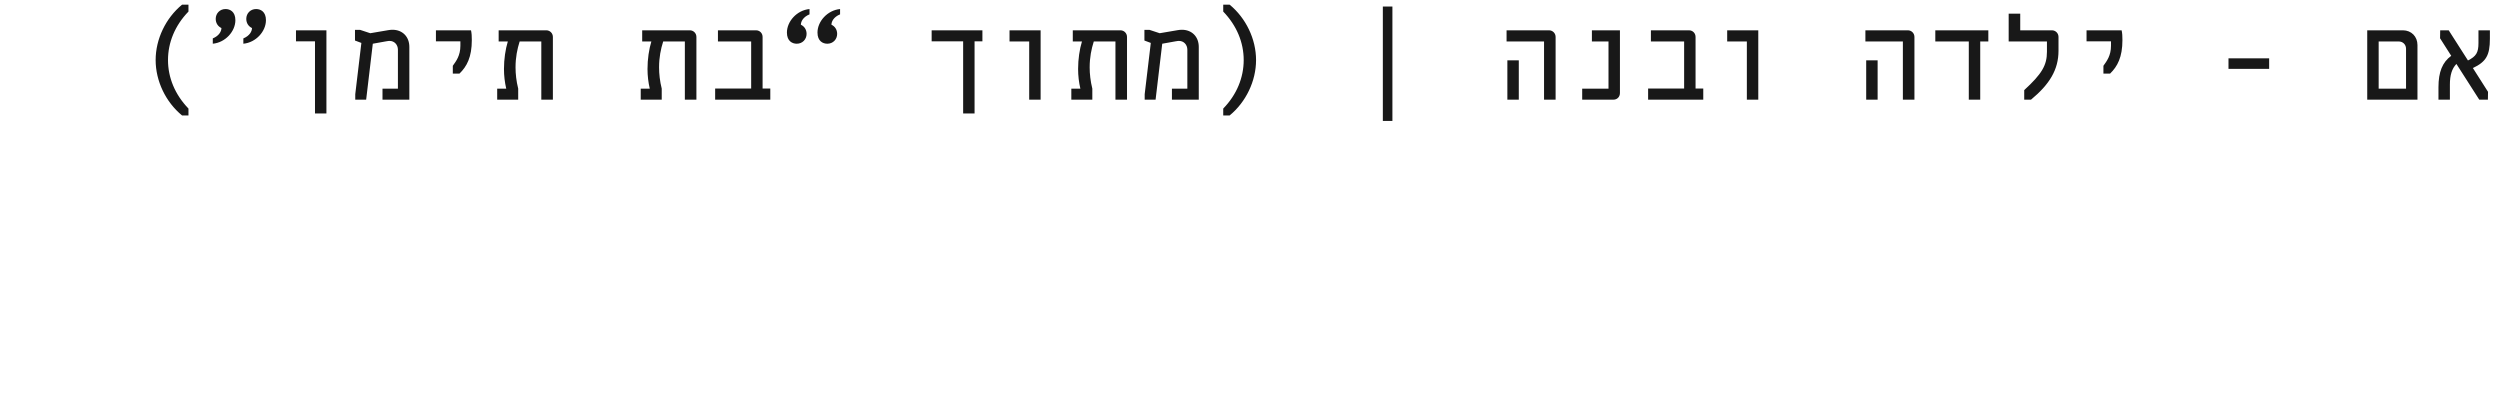<svg width="301" height="50" viewBox="0 0 301 50" fill="none" xmlns="http://www.w3.org/2000/svg">
<path d="M21.923 13.904C19.955 12.288 18.739 9.76 18.739 7.232C18.739 4.704 19.955 2.176 21.923 0.56H22.691V1.392C21.059 3.072 20.227 5.12 20.227 7.232C20.227 9.344 21.059 11.376 22.691 13.072V13.904H21.923ZM25.62 5.264V4.624C26.404 4.304 26.66 3.744 26.66 3.376C26.244 3.184 25.972 2.784 25.972 2.272C25.972 1.616 26.468 1.088 27.156 1.088C27.684 1.088 28.34 1.392 28.34 2.432C28.34 3.776 27.14 5.12 25.62 5.264ZM29.3 5.264V4.624C30.084 4.304 30.34 3.744 30.34 3.376C29.924 3.184 29.652 2.784 29.652 2.272C29.652 1.616 30.148 1.088 30.836 1.088C31.364 1.088 32.02 1.392 32.02 2.432C32.02 3.776 30.82 5.12 29.3 5.264ZM37.925 13.664V4.976H35.637V3.648H39.301V13.664H37.925ZM47.253 3.584C48.453 3.584 49.285 4.416 49.285 5.648V12H46.053V10.672H47.909V5.984C47.909 5.376 47.477 4.928 46.917 4.928C46.821 4.928 46.741 4.928 46.485 4.976L44.885 5.264L44.085 12H42.773V11.344L43.509 5.168L42.741 4.88V3.6H43.365L44.581 4L46.741 3.632C46.917 3.6 47.093 3.584 47.253 3.584ZM54.518 8.864V7.92C54.918 7.36 55.43 6.704 55.43 5.504V4.976H52.486V3.648H56.71C56.79 4.016 56.806 4.352 56.806 4.832C56.806 6.864 56.214 8 55.318 8.864H54.518ZM59.862 12V10.672H60.95C60.775 9.92 60.678 9.12 60.678 8.304C60.678 7.12 60.855 5.936 61.142 4.992H60.038V3.648H65.766C66.215 3.648 66.567 4 66.567 4.448V12H65.174V4.992H62.566C62.279 5.904 62.071 6.896 62.071 8.112C62.071 8.896 62.166 9.776 62.391 10.672V12H59.862ZM77.144 12V10.672H78.232C78.056 9.92 77.96 9.12 77.96 8.304C77.96 7.12 78.136 5.936 78.424 4.992H77.32V3.648H83.048C83.496 3.648 83.848 4 83.848 4.448V12H82.456V4.992H79.848C79.56 5.904 79.352 6.896 79.352 8.112C79.352 8.896 79.448 9.776 79.672 10.672V12H77.144ZM86.104 12V10.656H90.44V4.992H86.44V3.648H91.016C91.48 3.648 91.816 4 91.816 4.448V10.656H92.744V12H86.104ZM95.929 5.264C95.401 5.264 94.745 4.96 94.745 3.92C94.745 2.576 95.945 1.232 97.465 1.088V1.728C96.681 2.048 96.425 2.608 96.425 2.976C96.841 3.168 97.113 3.568 97.113 4.08C97.113 4.736 96.617 5.264 95.929 5.264ZM99.609 5.264C99.081 5.264 98.425 4.96 98.425 3.92C98.425 2.576 99.625 1.232 101.145 1.088V1.728C100.361 2.048 100.105 2.608 100.105 2.976C100.521 3.168 100.793 3.568 100.793 4.08C100.793 4.736 100.297 5.264 99.609 5.264ZM115.962 13.664V4.976H112.17V3.648H118.282V4.976H117.338V13.664H115.962ZM123.915 12V4.992H121.547V3.648H125.291V12H123.915ZM128.988 12V10.672H130.076C129.9 9.92 129.804 9.12 129.804 8.304C129.804 7.12 129.98 5.936 130.268 4.992H129.164V3.648H134.892C135.34 3.648 135.692 4 135.692 4.448V12H134.3V4.992H131.692C131.404 5.904 131.196 6.896 131.196 8.112C131.196 8.896 131.292 9.776 131.516 10.672V12H128.988ZM142.3 3.584C143.5 3.584 144.332 4.416 144.332 5.648V12H141.1V10.672H142.956V5.984C142.956 5.376 142.524 4.928 141.964 4.928C141.868 4.928 141.788 4.928 141.532 4.976L139.932 5.264L139.132 12H137.82V11.344L138.556 5.168L137.788 4.88V3.6H138.412L139.628 4L141.788 3.632C141.964 3.6 142.14 3.584 142.3 3.584ZM147.277 13.904V13.072C148.909 11.392 149.741 9.344 149.741 7.232C149.741 5.12 148.909 3.088 147.277 1.392V0.56H148.045C150.013 2.176 151.229 4.704 151.229 7.232C151.229 9.76 150.013 12.288 148.045 13.904H147.277ZM166.494 14.56V0.784H167.646V14.56H166.494ZM185.903 12V4.992H181.391V3.648H186.495C186.943 3.648 187.295 4 187.295 4.448V12H185.903ZM181.487 12V7.264H182.863V12H181.487ZM190.496 12V10.672H193.664V4.992H191.664V3.648H195.04V11.2C195.04 11.648 194.72 12 194.256 12H190.496ZM198.433 12V10.656H202.769V4.992H198.769V3.648H203.345C203.809 3.648 204.145 4 204.145 4.448V10.656H205.073V12H198.433ZM210.321 12V4.992H207.953V3.648H211.697V12H210.321ZM229.106 12V4.992H224.594V3.648H229.698C230.146 3.648 230.498 4 230.498 4.448V12H229.106ZM224.69 12V7.264H226.066V12H224.69ZM237.043 12V4.992H233.011V3.648H239.395V4.992H238.419V12H237.043ZM243.716 12V10.848C245.828 8.912 246.452 7.872 246.452 6.24V4.992H241.844V1.648H243.236V3.648H247.044C247.492 3.648 247.844 4 247.844 4.448V6.112C247.844 8.4 246.756 10.16 244.532 12H243.716ZM253.252 8.864V7.92C253.652 7.36 254.164 6.704 254.164 5.504V4.976H251.22V3.648H255.444C255.524 4.016 255.54 4.352 255.54 4.832C255.54 6.864 254.948 8 254.052 8.864H253.252ZM268.31 8.288V7.024H273.206V8.288H268.31ZM285.015 12V3.648H289.303C290.327 3.648 291.063 4.4 291.063 5.424V12H285.015ZM286.391 10.672H289.687V5.872C289.687 5.36 289.303 4.992 288.807 4.992H286.391V10.672ZM299.783 4.672C299.783 6.64 299.335 7.44 297.735 8.192L299.559 11.056L299.543 12H298.503L295.751 7.696C295.207 8.272 294.967 9.04 294.967 10.192V12H293.591V10.512C293.591 8.656 294.071 7.488 295.127 6.72L293.783 4.608L293.799 3.648H294.823L297.143 7.28C298.135 6.784 298.407 6.32 298.407 5.2V3.648H299.783V4.672Z" fill="#181818"/>
</svg>
